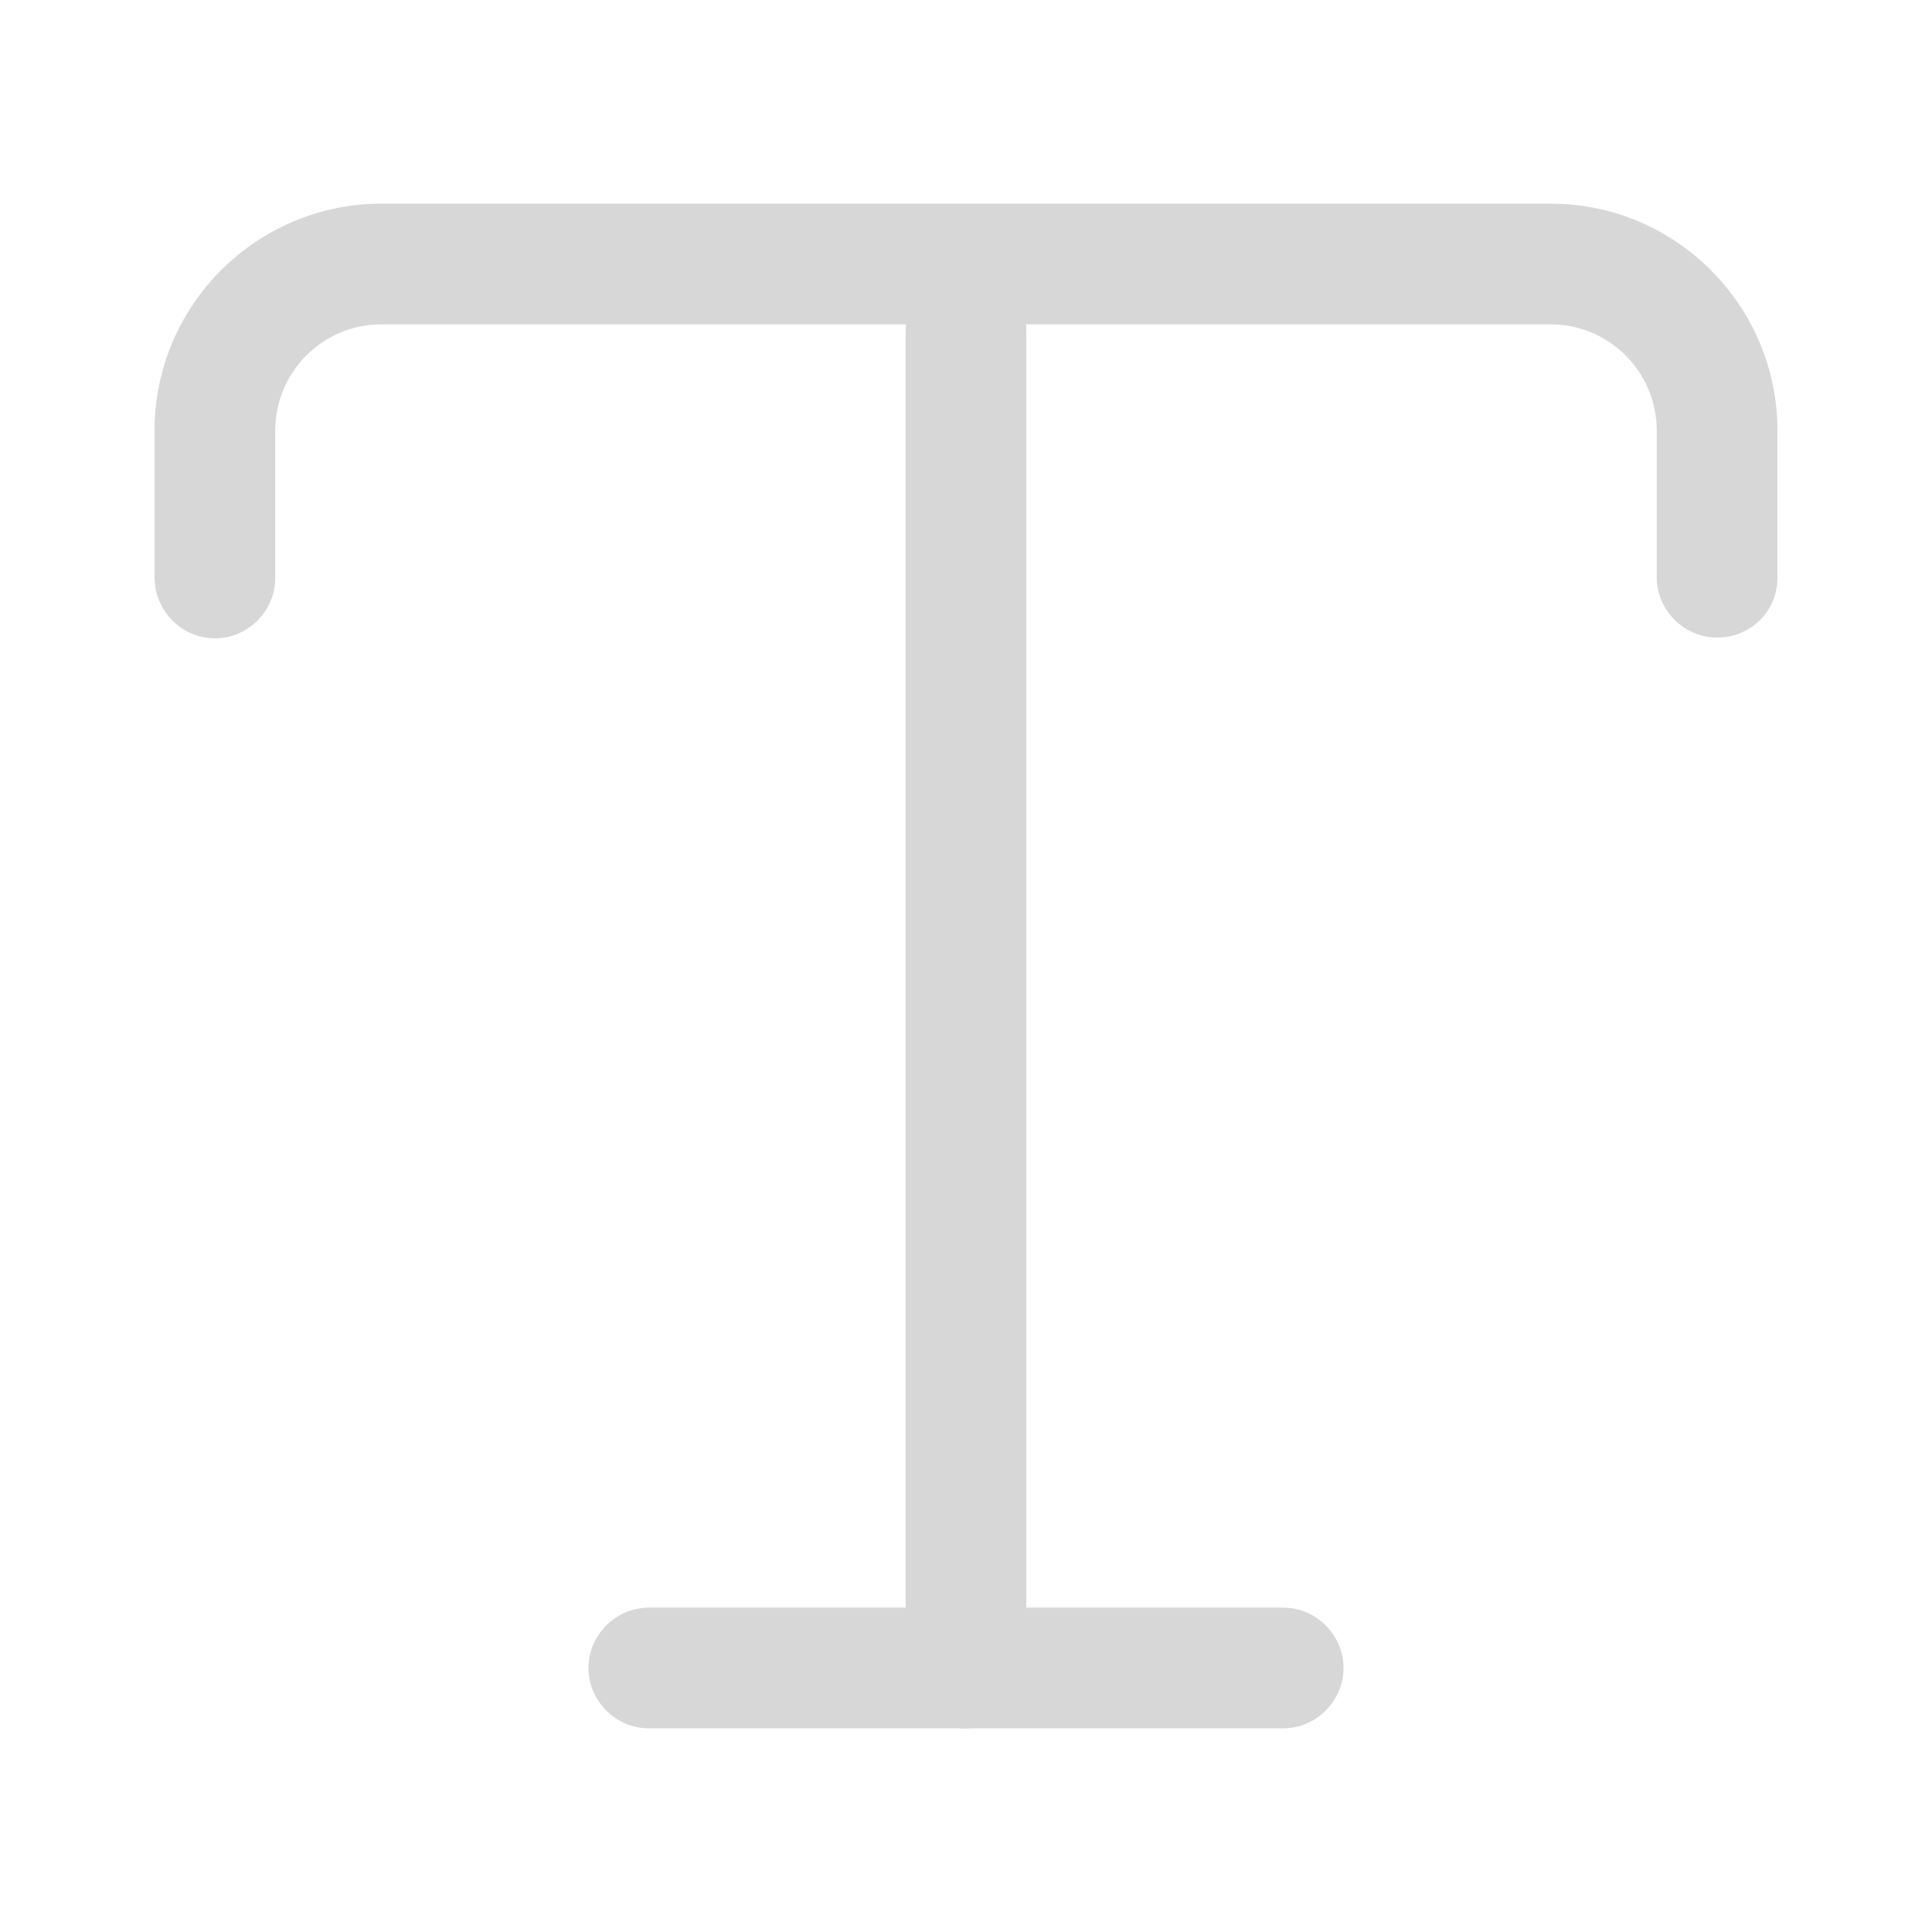 <svg width="17" height="17" viewBox="0 0 17 17" fill="none" xmlns="http://www.w3.org/2000/svg">
<rect width="17" height="17" fill="white"/>
<path d="M15.109 5.61C14.818 5.61 14.578 5.369 14.578 5.079V3.789C14.578 3.272 14.16 2.854 13.643 2.854H3.357C2.84 2.854 2.422 3.272 2.422 3.789V5.086C2.422 5.376 2.182 5.617 1.891 5.617C1.601 5.617 1.36 5.376 1.36 5.079V3.789C1.36 2.684 2.26 1.792 3.357 1.792H13.643C14.748 1.792 15.64 2.692 15.64 3.789V5.086C15.64 5.376 15.406 5.61 15.109 5.61Z" fill="#D7D7D7"/>
<path d="M8.5 15.208C8.21 15.208 7.969 14.967 7.969 14.677V2.911C7.969 2.621 8.21 2.38 8.5 2.38C8.79 2.38 9.031 2.621 9.031 2.911V14.677C9.031 14.974 8.79 15.208 8.5 15.208Z" fill="#D7D7D7"/>
<path d="M11.291 15.208H5.709C5.419 15.208 5.178 14.967 5.178 14.677C5.178 14.386 5.419 14.146 5.709 14.146H11.291C11.581 14.146 11.822 14.386 11.822 14.677C11.822 14.967 11.581 15.208 11.291 15.208Z" fill="#D7D7D7"/>
</svg>
